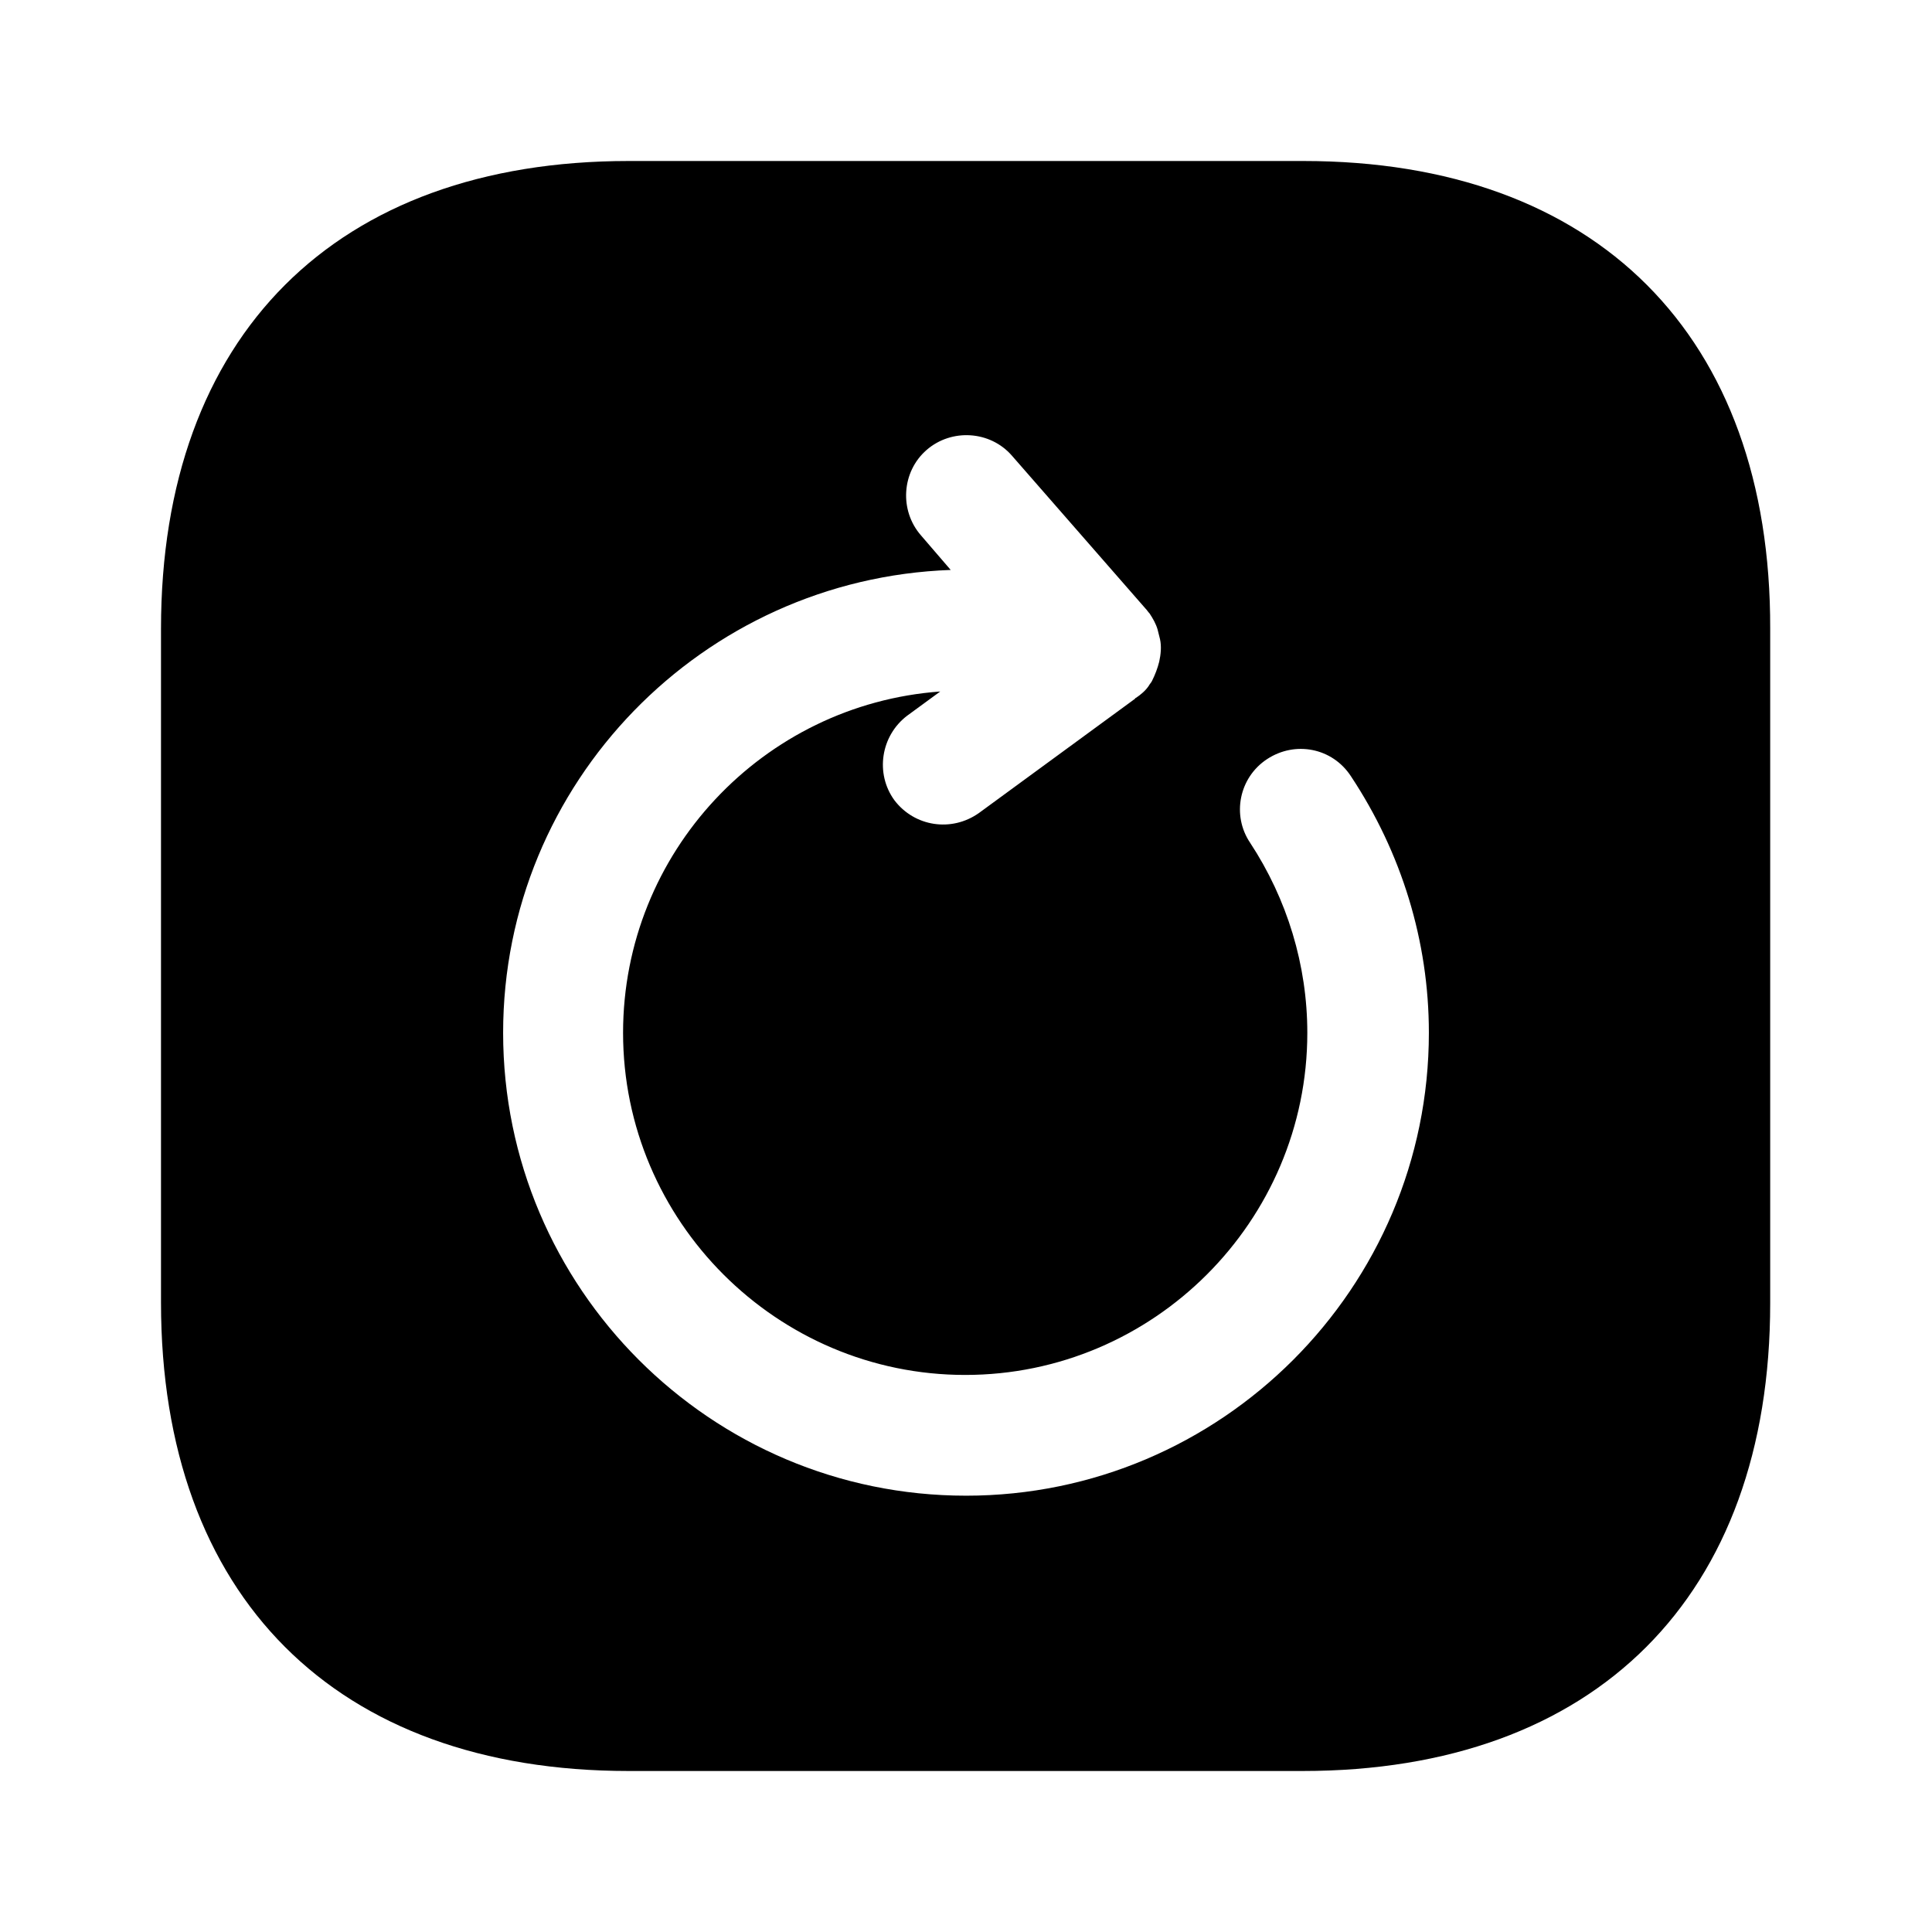<?xml version="1.0" encoding="UTF-8"?>
<svg width="24" height="24" viewBox="0 0 24 24" xmlns="http://www.w3.org/2000/svg">
 <path d="m16.19 2h-8.38c-3.64 0-5.81 2.17-5.81 5.81v8.37c0 3.65 2.17 5.82 5.81 5.82h8.37c3.64 0 5.81-2.17 5.81-5.81v-8.38c0.01-3.64-2.16-5.81-5.8-5.81zm-4.19 16.58c-3.17 0-5.75-2.58-5.75-5.75 0-3.11 2.48-5.64 5.56-5.75l-0.37-0.43c-0.27-0.31-0.24-0.79 0.07-1.06s0.79-0.24 1.06 0.07l1.66 1.9c0.02 0.02 0.03 0.04 0.05 0.06 0.04 0.06 0.08 0.13 0.1 0.2l0.03 0.12c0.02 0.09 0.01 0.19-0.01 0.28-0.02 0.08-0.05 0.16-0.09 0.24-0.01 0.02-0.03 0.04-0.04 0.06-0.04 0.06-0.1 0.11-0.16 0.15 0 0-0.01 0-0.01 0.01l-1.94 1.42c-0.34 0.24-0.8 0.17-1.05-0.16-0.24-0.33-0.17-0.8 0.16-1.05l0.41-0.3c-2.2 0.16-3.94 2-3.94 4.24 0 2.34 1.91 4.25 4.25 4.25s4.25-1.91 4.25-4.25c0-0.84-0.25-1.66-0.71-2.36-0.23-0.34-0.14-0.81 0.21-1.04s0.81-0.14 1.04 0.21c0.63 0.95 0.97 2.05 0.97 3.19 0 3.17-2.58 5.75-5.75 5.75z"/>
</svg>
